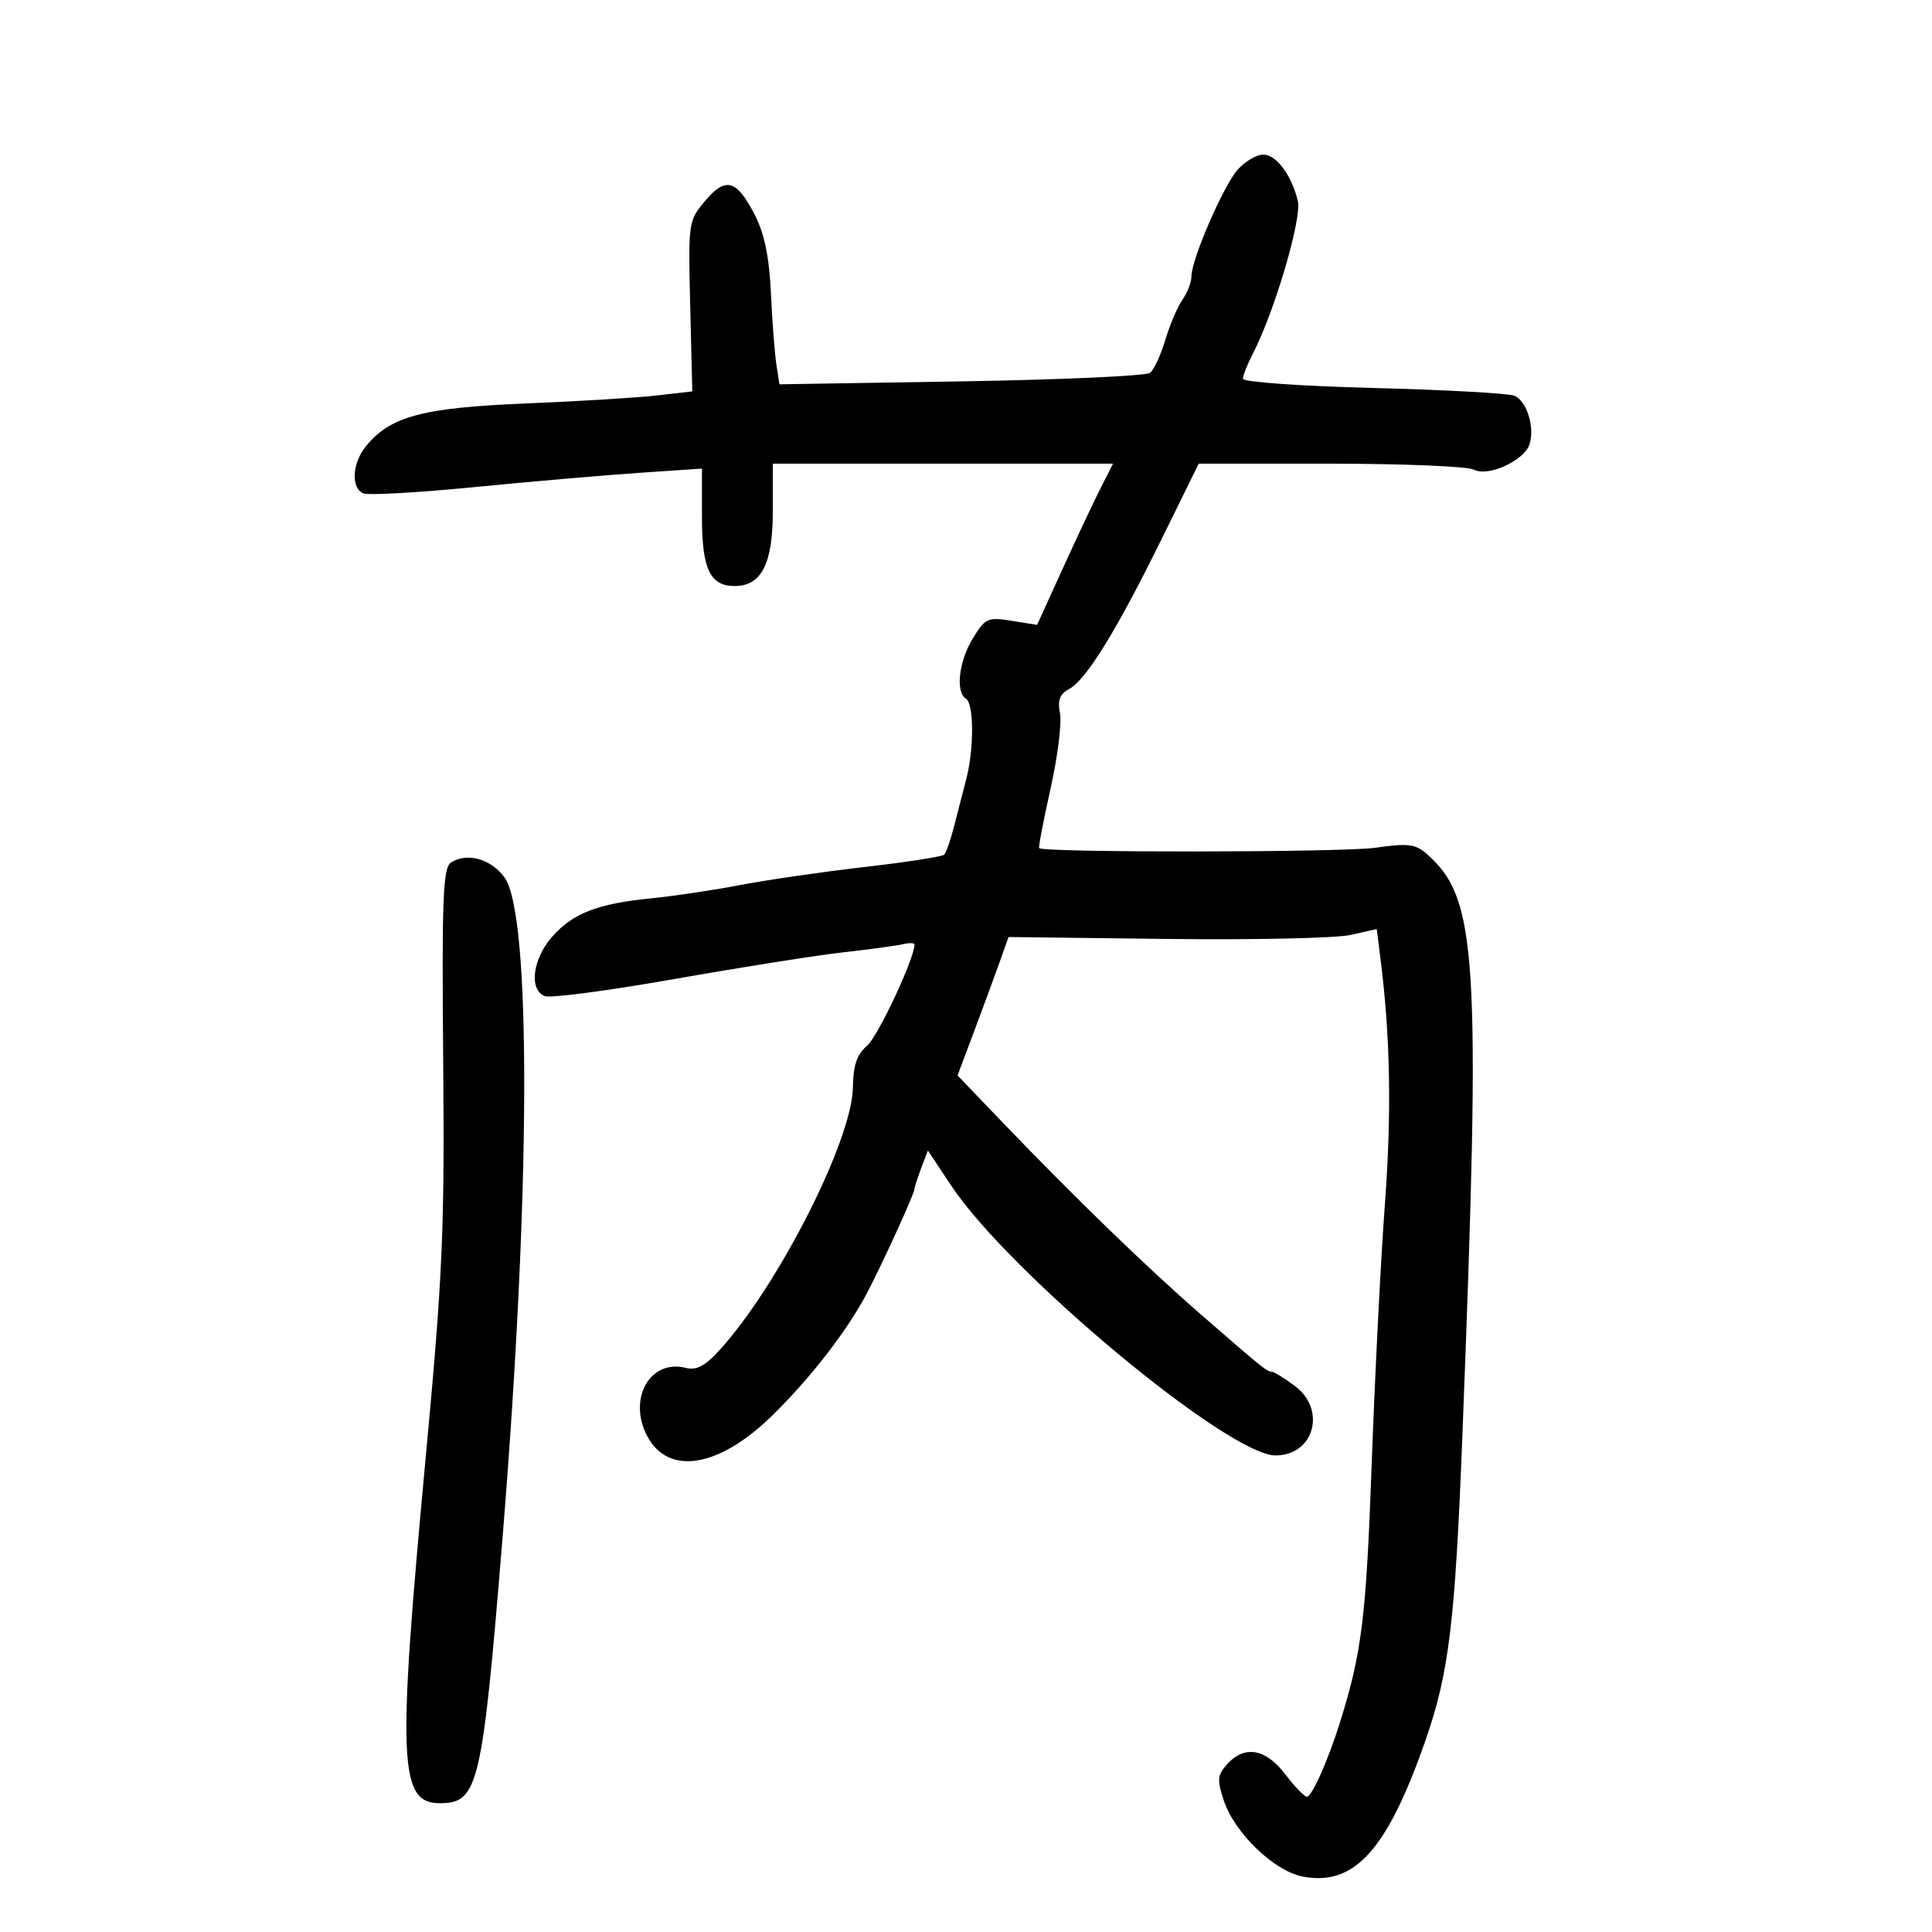 <svg xmlns="http://www.w3.org/2000/svg" width="300" height="300" viewBox="0 0 300 300" version="1.1">
	<path d="M 192.265 26.250 C 190.052 28.640, 185 40.253, 185 42.950 C 185 43.833, 184.376 45.446, 183.613 46.536 C 182.849 47.625, 181.652 50.431, 180.951 52.770 C 180.250 55.110, 179.187 57.414, 178.588 57.892 C 177.990 58.369, 164.794 58.966, 149.265 59.218 L 121.030 59.676 120.556 56.588 C 120.295 54.890, 119.913 49.900, 119.707 45.500 C 119.443 39.886, 118.698 36.269, 117.208 33.373 C 114.377 27.870, 112.685 27.397, 109.473 31.215 C 106.890 34.284, 106.856 34.527, 107.176 47.553 L 107.500 60.775 102 61.407 C 98.975 61.755, 89.750 62.317, 81.500 62.657 C 65.538 63.314, 60.544 64.667, 56.772 69.353 C 54.654 71.985, 54.486 75.866, 56.458 76.622 C 57.261 76.930, 65.023 76.485, 73.708 75.632 C 82.394 74.779, 93.888 73.785, 99.250 73.422 L 109 72.762 109 80.310 C 109 88.339, 110.263 91, 114.071 91 C 118.224 91, 120 87.556, 120 79.500 L 120 72 146.417 72 L 172.834 72 170.926 75.750 C 169.877 77.813, 167.223 83.444, 165.030 88.265 L 161.041 97.030 157.078 96.397 C 153.372 95.804, 152.982 95.981, 151.061 99.131 C 148.879 102.710, 148.340 107.474, 150 108.500 C 151.243 109.268, 151.261 116.324, 150.033 121 C 149.527 122.925, 148.677 126.223, 148.144 128.329 C 147.611 130.435, 146.925 132.408, 146.620 132.713 C 146.315 133.018, 140.764 133.878, 134.283 134.624 C 127.802 135.370, 119.125 136.627, 115 137.417 C 110.875 138.208, 104.692 139.134, 101.260 139.476 C 92.810 140.317, 89.008 141.777, 85.766 145.424 C 82.694 148.880, 82.087 153.712, 84.604 154.678 C 85.486 155.017, 94.598 153.812, 104.854 152 C 115.109 150.189, 126.875 148.329, 131 147.868 C 135.125 147.406, 139.287 146.839, 140.250 146.608 C 141.213 146.377, 142 146.406, 142 146.673 C 142 148.831, 136.352 160.889, 134.650 162.364 C 133.051 163.749, 132.484 165.416, 132.436 168.864 C 132.325 177.033, 120.866 199.607, 111.741 209.635 C 109.459 212.143, 108.152 212.825, 106.448 212.398 C 100.967 211.022, 97.474 217.149, 100.455 222.913 C 103.709 229.205, 111.597 227.945, 119.909 219.806 C 125.990 213.852, 131.744 206.382, 134.780 200.500 C 137.344 195.532, 142 185.296, 142 184.627 C 142 184.354, 142.469 182.897, 143.042 181.390 L 144.083 178.651 147.685 184.075 C 156.725 197.689, 190.750 226, 198.072 226 C 204.060 226, 206.018 218.868, 201.040 215.188 C 199.413 213.985, 197.819 213, 197.498 213 C 196.742 213, 196.016 212.415, 186.500 204.134 C 178.006 196.742, 166.927 186.010, 155.593 174.194 L 148.687 166.994 151.223 160.247 C 152.617 156.536, 154.399 151.700, 155.182 149.500 L 156.605 145.500 181.114 145.797 C 194.595 145.961, 207.459 145.682, 209.701 145.179 L 213.777 144.263 214.362 148.881 C 215.891 160.968, 216.104 172.812, 215.045 187 C 214.409 195.525, 213.484 213.750, 212.989 227.500 C 212.135 251.248, 211.460 256.692, 208.019 267.620 C 206.180 273.462, 203.701 279, 202.926 279 C 202.547 279, 201.036 277.425, 199.568 275.500 C 196.529 271.515, 193.261 270.949, 190.557 273.937 C 189.037 275.617, 188.965 276.363, 190.018 279.553 C 191.693 284.630, 197.861 290.564, 202.335 291.403 C 210.324 292.902, 215.400 287.266, 221.317 270.330 C 225.013 259.751, 225.950 251.997, 227.095 222.500 C 229.972 148.420, 229.430 139.552, 221.602 132.645 C 219.786 131.044, 218.683 130.907, 213.500 131.645 C 208.399 132.372, 162.085 132.418, 161.364 131.698 C 161.228 131.562, 162.021 127.411, 163.125 122.475 C 164.230 117.539, 164.891 112.271, 164.596 110.770 C 164.194 108.730, 164.554 107.774, 166.016 106.991 C 168.650 105.582, 173.377 97.918, 180.351 83.750 L 186.135 72 206.633 72 C 217.907 72, 227.910 72.417, 228.863 72.926 C 231.058 74.101, 236.699 71.523, 237.508 68.976 C 238.346 66.333, 237.072 62.250, 235.160 61.453 C 234.247 61.072, 224.387 60.529, 213.250 60.245 C 202.057 59.960, 193 59.320, 193 58.815 C 193 58.312, 193.696 56.555, 194.546 54.911 C 197.922 48.383, 202.188 33.886, 201.526 31.192 C 200.534 27.153, 198.177 24, 196.151 24 C 195.160 24, 193.411 25.012, 192.265 26.250 M 70.031 133.935 C 68.784 134.745, 68.601 139.384, 68.818 164.694 C 69.046 191.331, 68.751 197.955, 66.040 227 C 61.688 273.640, 61.958 280, 68.289 280 C 74.264 280, 74.873 277.434, 78.016 239 C 82.417 185.177, 82.540 141.893, 78.308 136.199 C 76.192 133.351, 72.490 132.339, 70.031 133.935" stroke="none" fill="black" fill-rule="evenodd"/>
</svg>